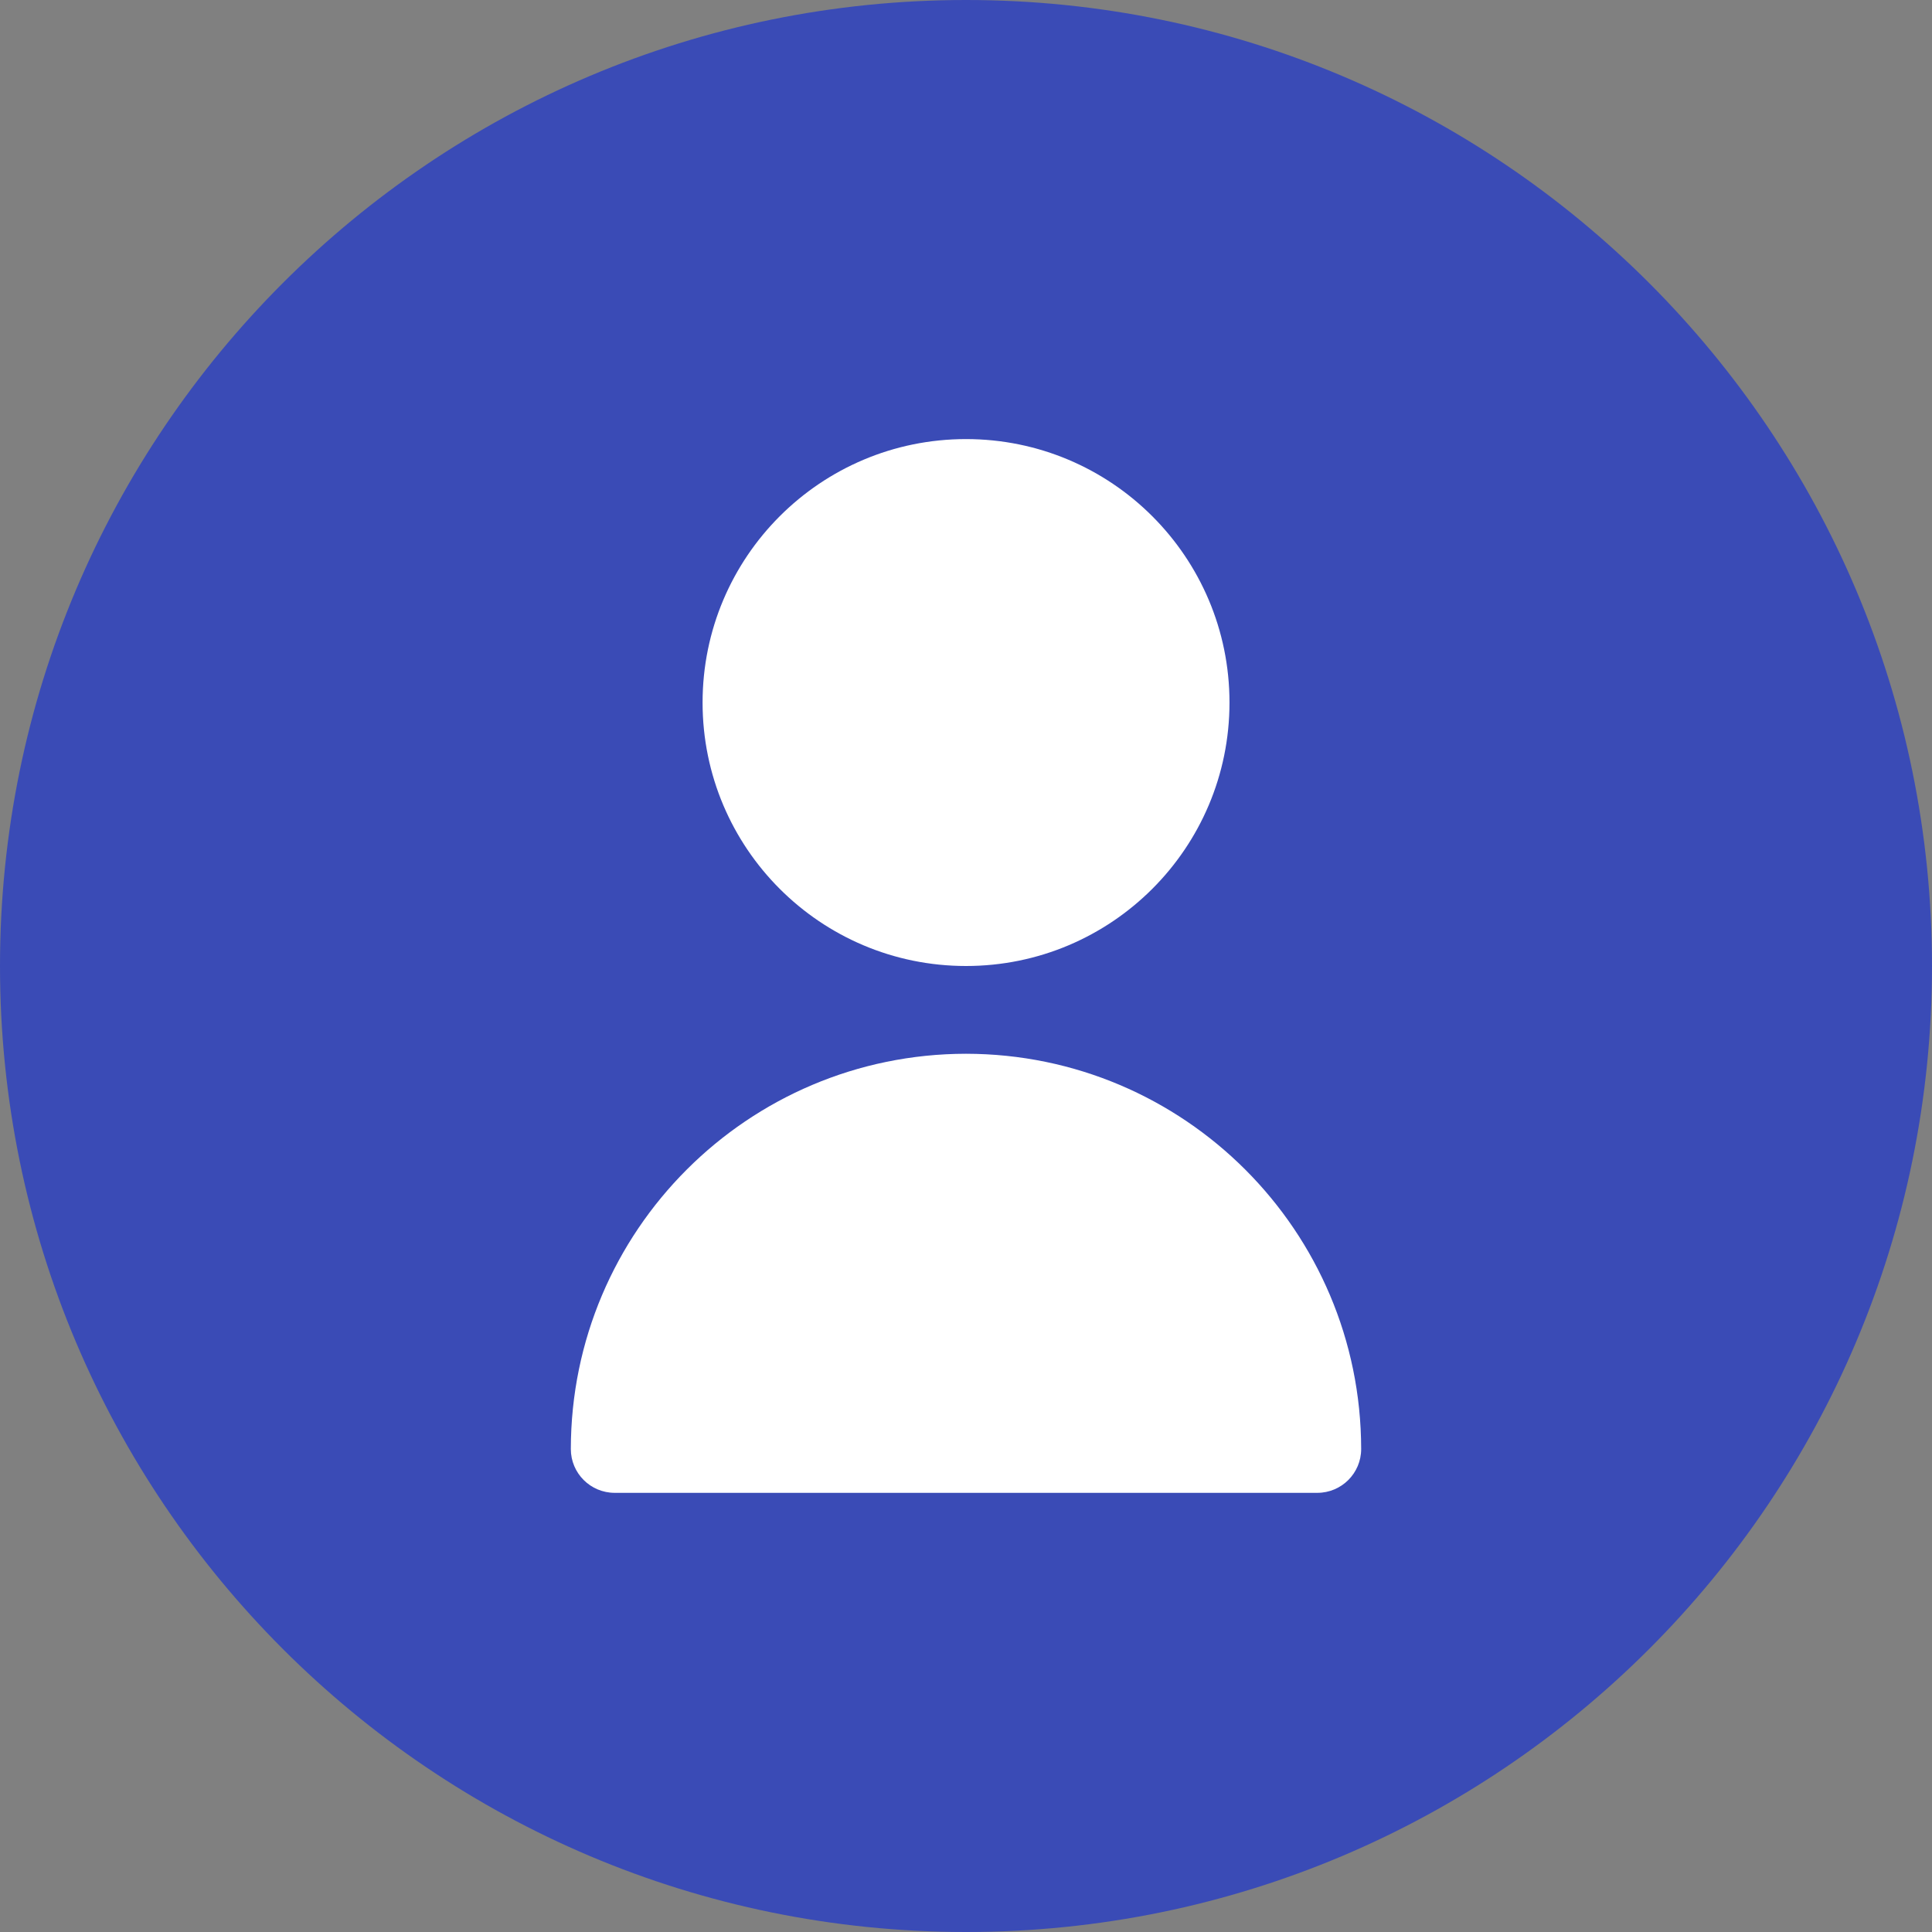 <svg width="26" height="26" viewBox="0 0 26 26" fill="none" xmlns="http://www.w3.org/2000/svg">
<rect x="0" y="0" width="26" height="26" fill="#808080" stroke="none"/>
<g id="Ellipse 6">
<g id="Ellipse 6_2">
<path d="M26 13C26 20.18 20.18 26 13 26C5.82 26 0 20.18 0 13C0 5.82 5.82 0 13 0C20.18 0 26 5.82 26 13Z" fill="#3A4BB6"/>
<path d="M13 13C14.958 13 16.546 11.413 16.546 9.455C16.546 7.496 14.958 5.909 13 5.909C11.042 5.909 9.455 7.496 9.455 9.455C9.455 11.413 11.042 13 13 13Z" fill="white"/>
<path d="M13 14.181C10.064 14.184 7.685 16.564 7.682 19.5C7.682 19.826 7.946 20.09 8.273 20.09H17.727C18.054 20.09 18.318 19.826 18.318 19.5C18.315 16.564 15.936 14.184 13 14.181Z" fill="white"/>
</g>
</g>
</svg>
